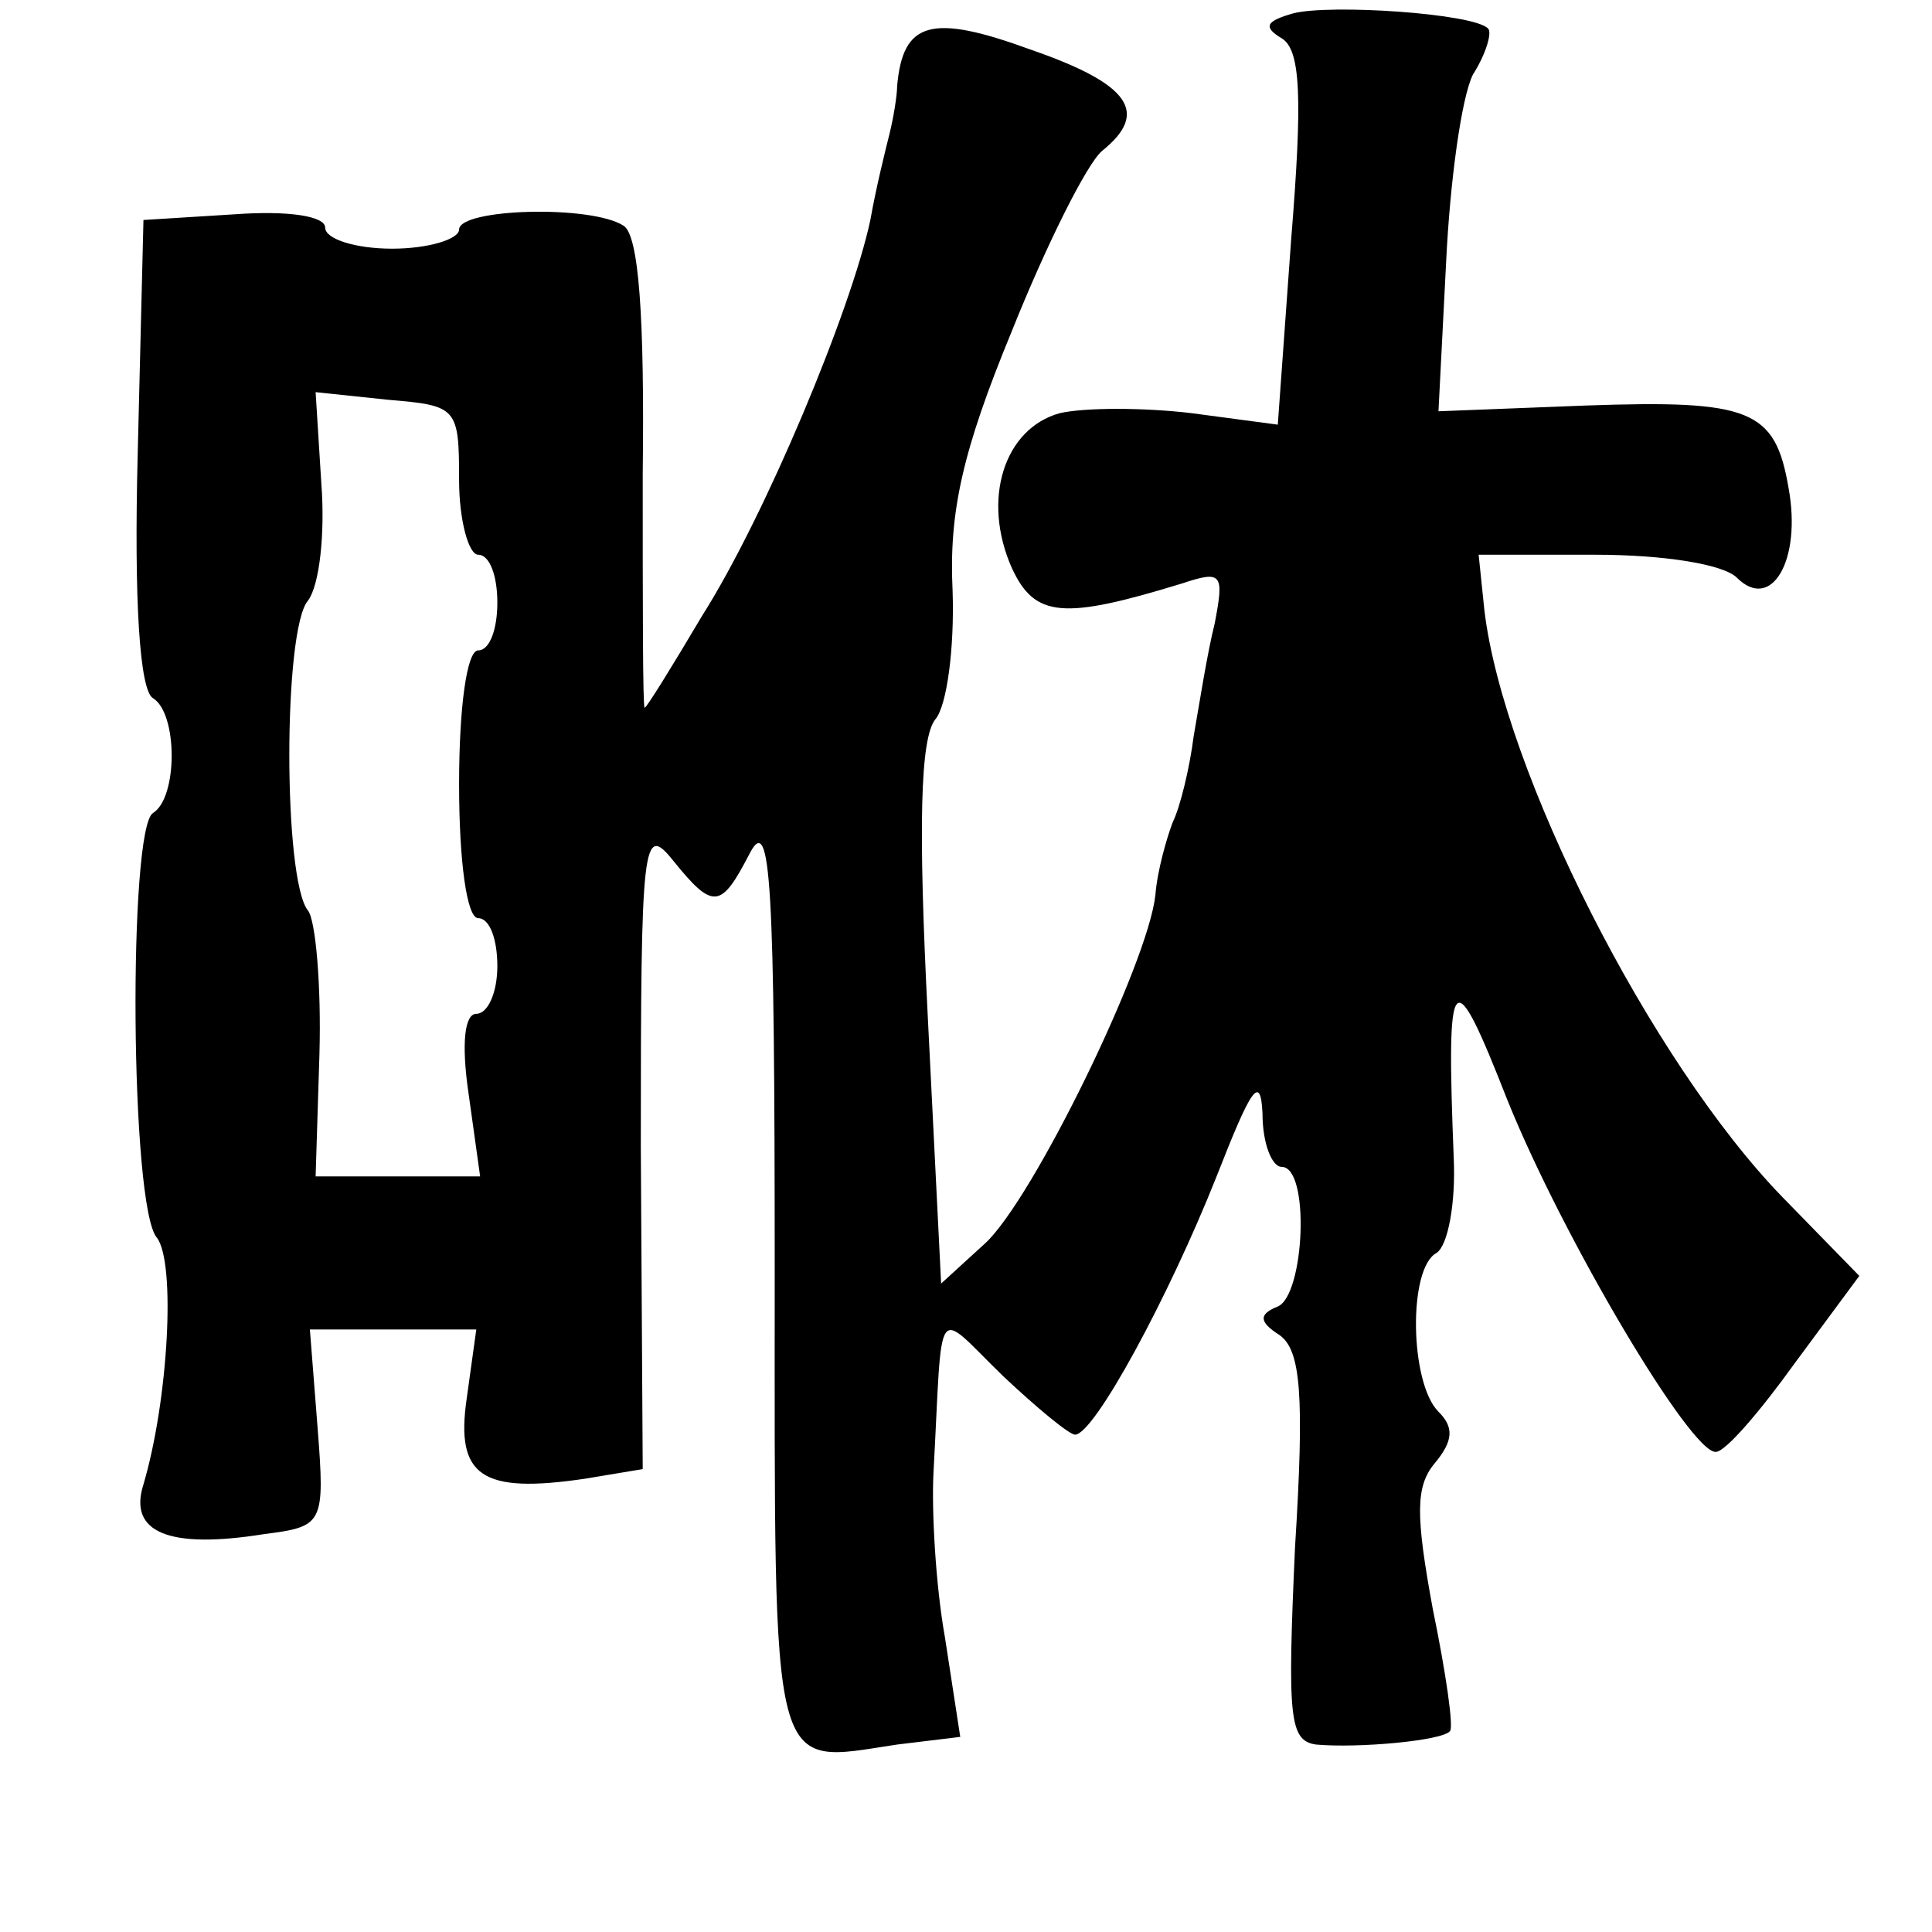 <?xml version="1.0" standalone="no"?>
<!DOCTYPE svg PUBLIC "-//W3C//DTD SVG 20010904//EN"
 "http://www.w3.org/TR/2001/REC-SVG-20010904/DTD/svg10.dtd">
<svg version="1.0" xmlns="http://www.w3.org/2000/svg"
 width="101pt" height="101pt" viewBox="0 0 101 101"
 preserveAspectRatio="xMidYMid meet">
<g transform="translate(0,101) scale(0.1,-0.1)"
fill="#000000" stroke="none">
<path d="M676 1003 c-14 -4 -16 -7 -6 -13 10 -6 11 -31 5 -105 l-7 -97 -45 6
c-25 3 -56 3 -69 0 -29 -8 -41 -45 -25 -81 12 -26 27 -27 89 -8 21 7 22 5 17
-21 -4 -16 -8 -42 -11 -59 -2 -16 -7 -37 -11 -45 -3 -8 -8 -25 -9 -38 -4 -36
-64 -159 -89 -182 l-23 -21 -7 140 c-5 99 -4 145 4 155 6 7 10 37 9 67 -2 41
5 73 31 136 18 45 39 87 47 94 25 20 15 35 -37 53 -52 19 -67 15 -70 -19 0 -5
-2 -17 -4 -25 -2 -8 -7 -28 -10 -45 -10 -47 -55 -155 -88 -207 -16 -27 -29
-48 -30 -48 -1 0 -1 55 -1 122 1 82 -2 125 -10 130 -17 11 -86 9 -86 -2 0 -5
-16 -10 -35 -10 -19 0 -35 5 -35 11 0 6 -19 9 -47 7 l-48 -3 -3 -122 c-2 -77
1 -124 8 -128 13 -8 13 -52 0 -60 -13 -8 -12 -206 2 -222 10 -13 6 -85 -7
-129 -8 -25 13 -34 63 -26 31 4 32 5 28 56 l-4 51 43 0 44 0 -5 -36 c-6 -41 8
-50 62 -42 l30 5 -1 169 c0 160 1 169 17 149 21 -26 25 -25 40 4 11 21 13 -15
13 -219 0 -269 -3 -257 64 -247 l33 4 -8 52 c-5 28 -7 67 -6 86 5 92 0 86 36
51 18 -17 35 -31 38 -31 10 0 49 72 74 135 18 46 23 54 24 33 0 -16 5 -28 10
-28 15 0 12 -67 -2 -73 -10 -4 -10 -8 1 -15 11 -8 13 -31 8 -111 -4 -89 -3
-101 11 -103 22 -2 66 2 70 7 2 2 -2 30 -9 64 -9 49 -9 64 1 76 10 12 10 19 2
27 -15 15 -16 75 -1 83 6 4 10 26 9 49 -4 101 -1 105 28 31 29 -72 96 -185
109 -184 5 0 23 21 41 46 l34 46 -40 41 c-69 71 -146 223 -156 307 l-3 29 61
0 c36 0 67 -5 74 -12 18 -18 34 9 27 47 -7 41 -20 46 -106 43 l-77 -3 4 78 c2
42 8 86 14 98 7 11 10 22 8 24 -7 8 -83 13 -102 8z m-436 -244 c0 -21 5 -39
10 -39 6 0 10 -11 10 -25 0 -14 -4 -25 -10 -25 -6 0 -10 -30 -10 -70 0 -40 4
-70 10 -70 6 0 10 -11 10 -25 0 -14 -5 -25 -11 -25 -6 0 -8 -15 -4 -42 l6 -43
-43 0 -43 0 2 64 c1 36 -2 70 -6 75 -13 16 -13 147 0 162 6 8 9 35 7 61 l-3
48 38 -4 c36 -3 37 -4 37 -42z"/>
</g>
</svg>
